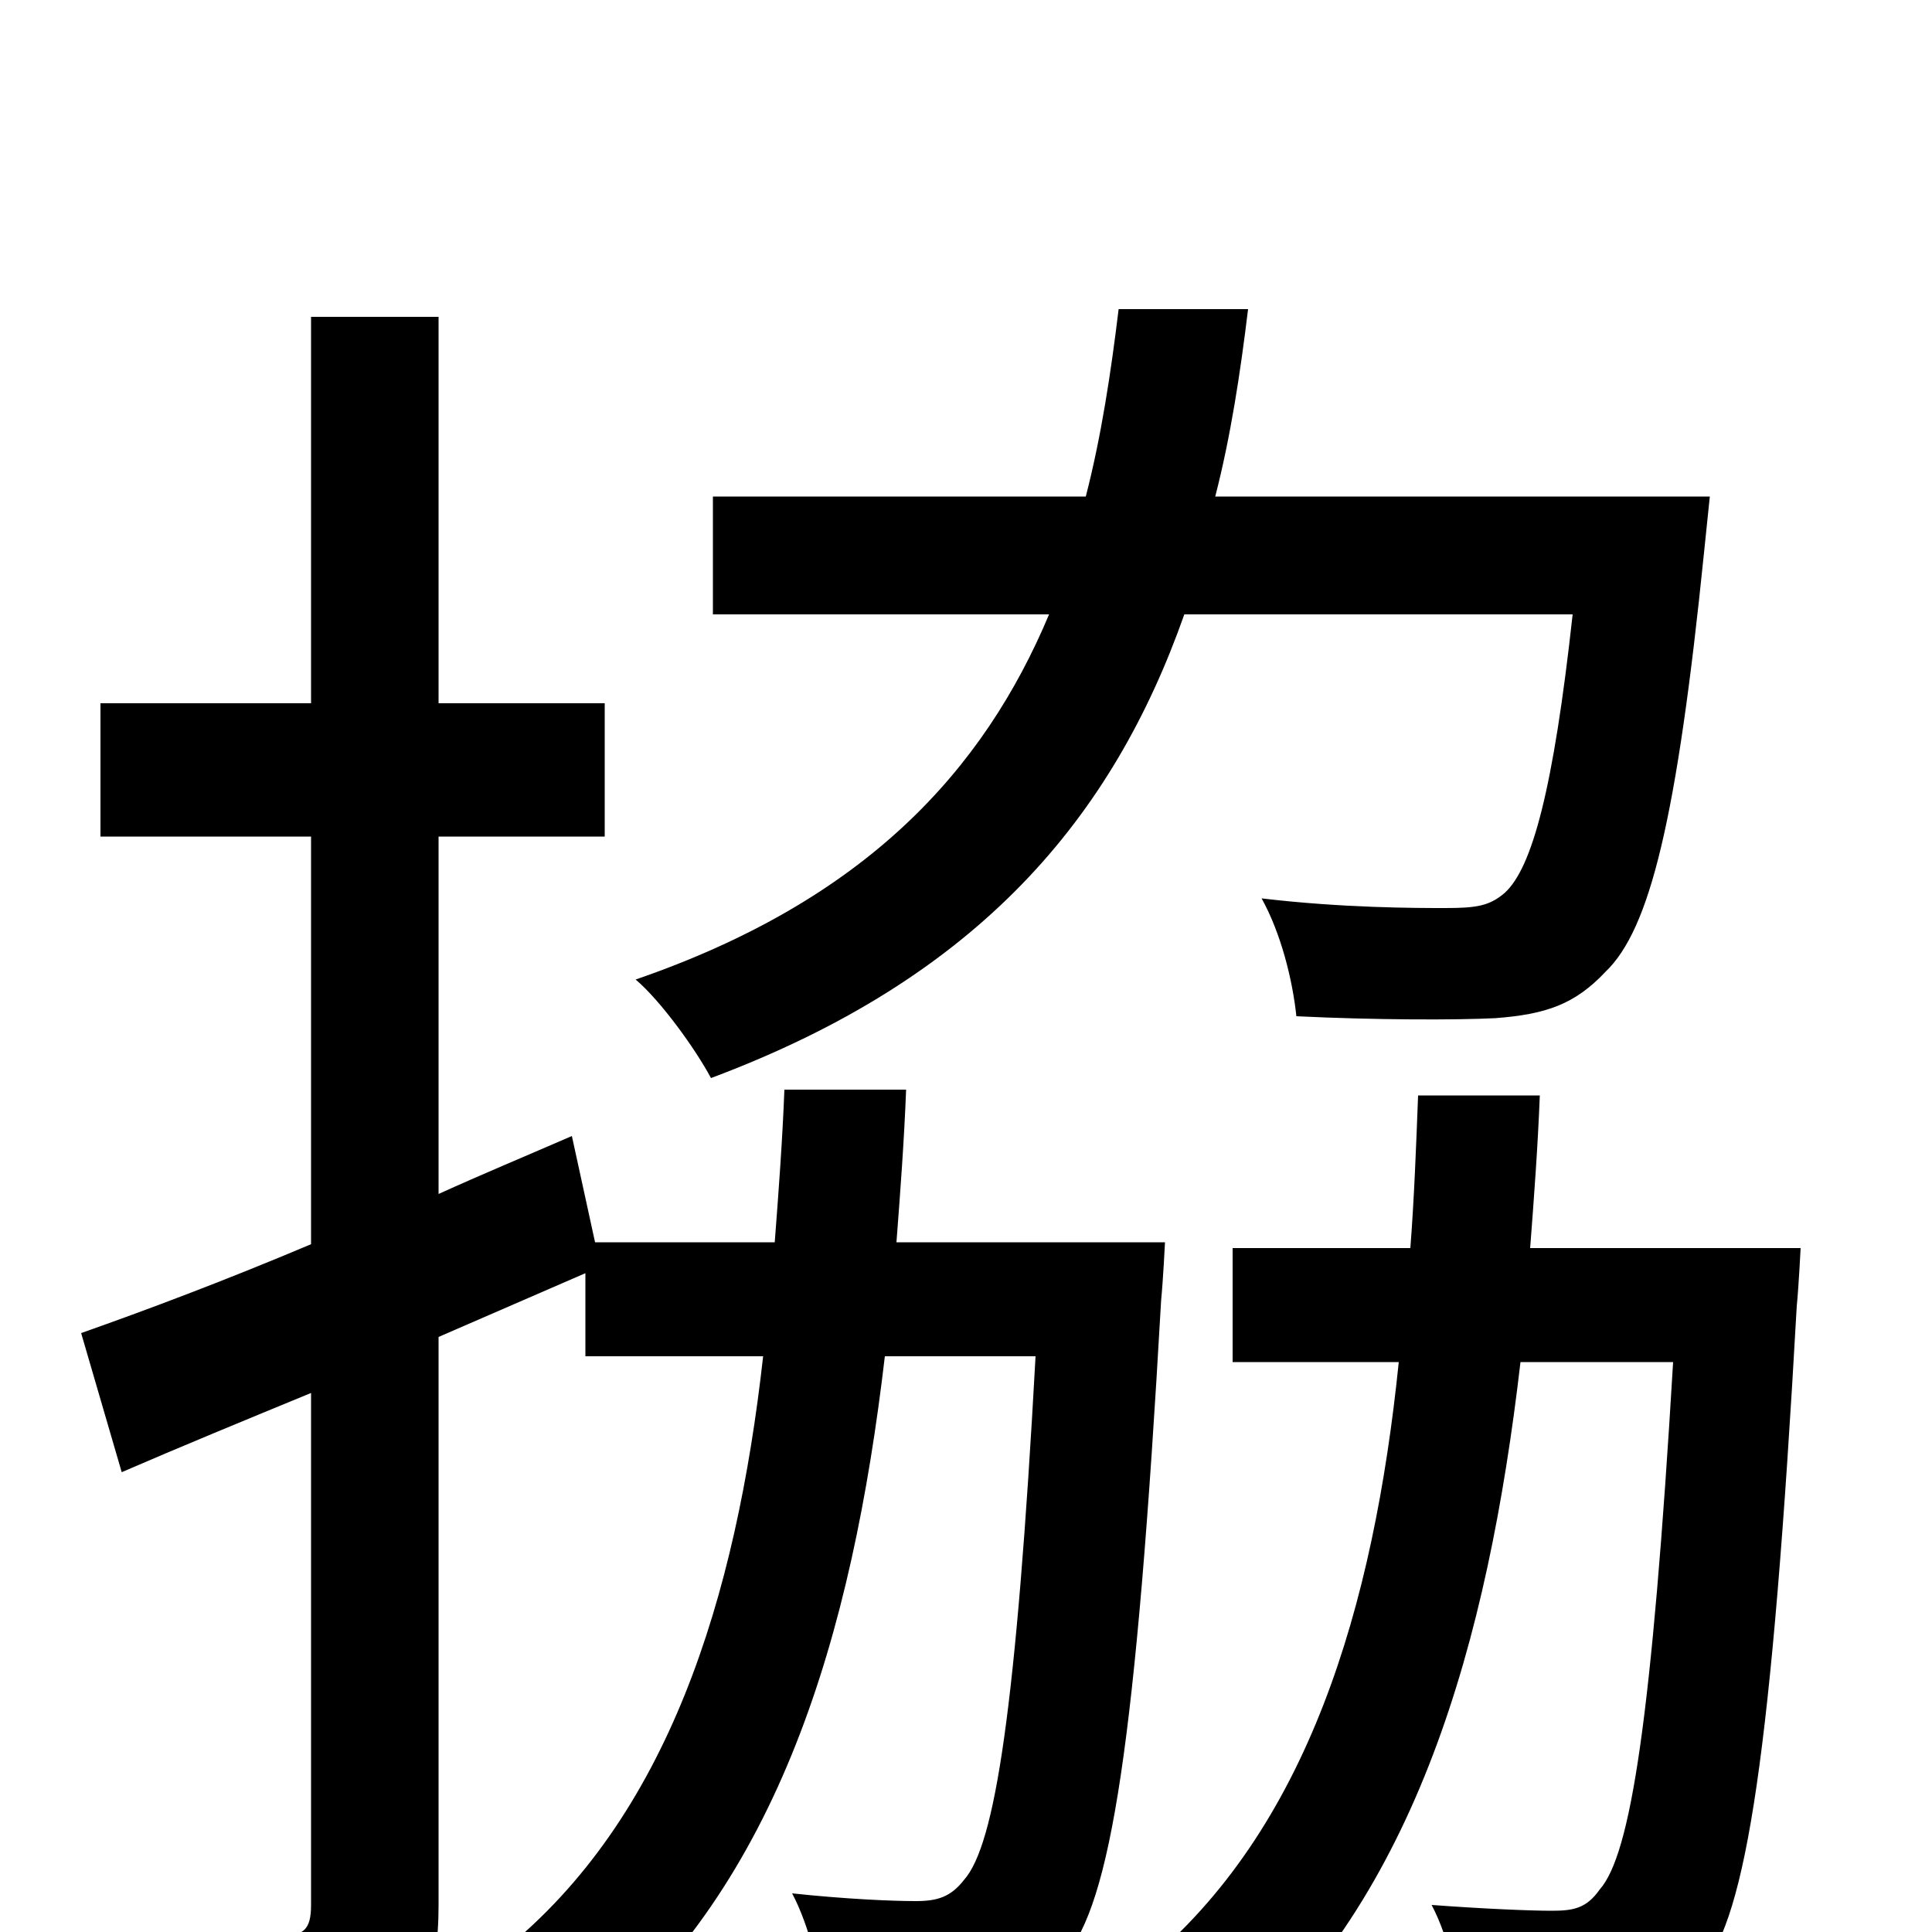 <svg xmlns="http://www.w3.org/2000/svg" viewBox="0 -1000 1000 1000">
	<path fill="#000000" d="M814 -682C804 -591 793 -551 779 -538C771 -531 764 -530 748 -530C733 -530 695 -530 653 -535C663 -517 669 -493 671 -474C712 -472 754 -472 774 -473C800 -475 815 -480 831 -497C854 -519 868 -576 882 -714L885 -743H629C637 -774 642 -807 646 -840H579C575 -807 570 -774 562 -743H369V-682H543C509 -601 448 -534 329 -493C342 -482 360 -457 368 -442C507 -494 576 -577 613 -682ZM464 -357C466 -383 468 -410 469 -436H406C405 -410 403 -383 401 -357H308L296 -412C273 -402 249 -392 227 -382V-567H313V-636H227V-836H161V-636H52V-567H161V-356C116 -337 76 -322 42 -310L63 -238C93 -251 127 -265 161 -279V-14C161 -1 157 2 145 2C135 3 99 3 59 2C69 22 78 50 80 68C137 68 173 66 195 55C218 43 227 24 227 -14V-308L303 -341V-298H395C381 -173 346 -59 260 10C276 20 296 40 305 56C403 -25 441 -153 458 -298H536C526 -115 515 -45 499 -27C492 -18 485 -16 474 -16C462 -16 438 -17 410 -20C419 -3 425 22 426 40C454 41 484 42 500 40C522 38 537 31 551 13C575 -15 588 -97 601 -327C602 -337 603 -357 603 -357ZM792 -354C794 -380 796 -407 797 -433H734C733 -407 732 -380 730 -354H638V-295H724C711 -168 677 -53 592 17C608 27 628 48 638 64C733 -19 770 -149 787 -295H866C855 -110 844 -40 828 -22C821 -12 814 -11 803 -11C792 -11 768 -12 741 -14C750 3 755 27 757 45C785 47 813 47 831 45C851 43 866 36 881 19C904 -9 917 -92 930 -324C931 -334 932 -354 932 -354Z"/>
</svg>